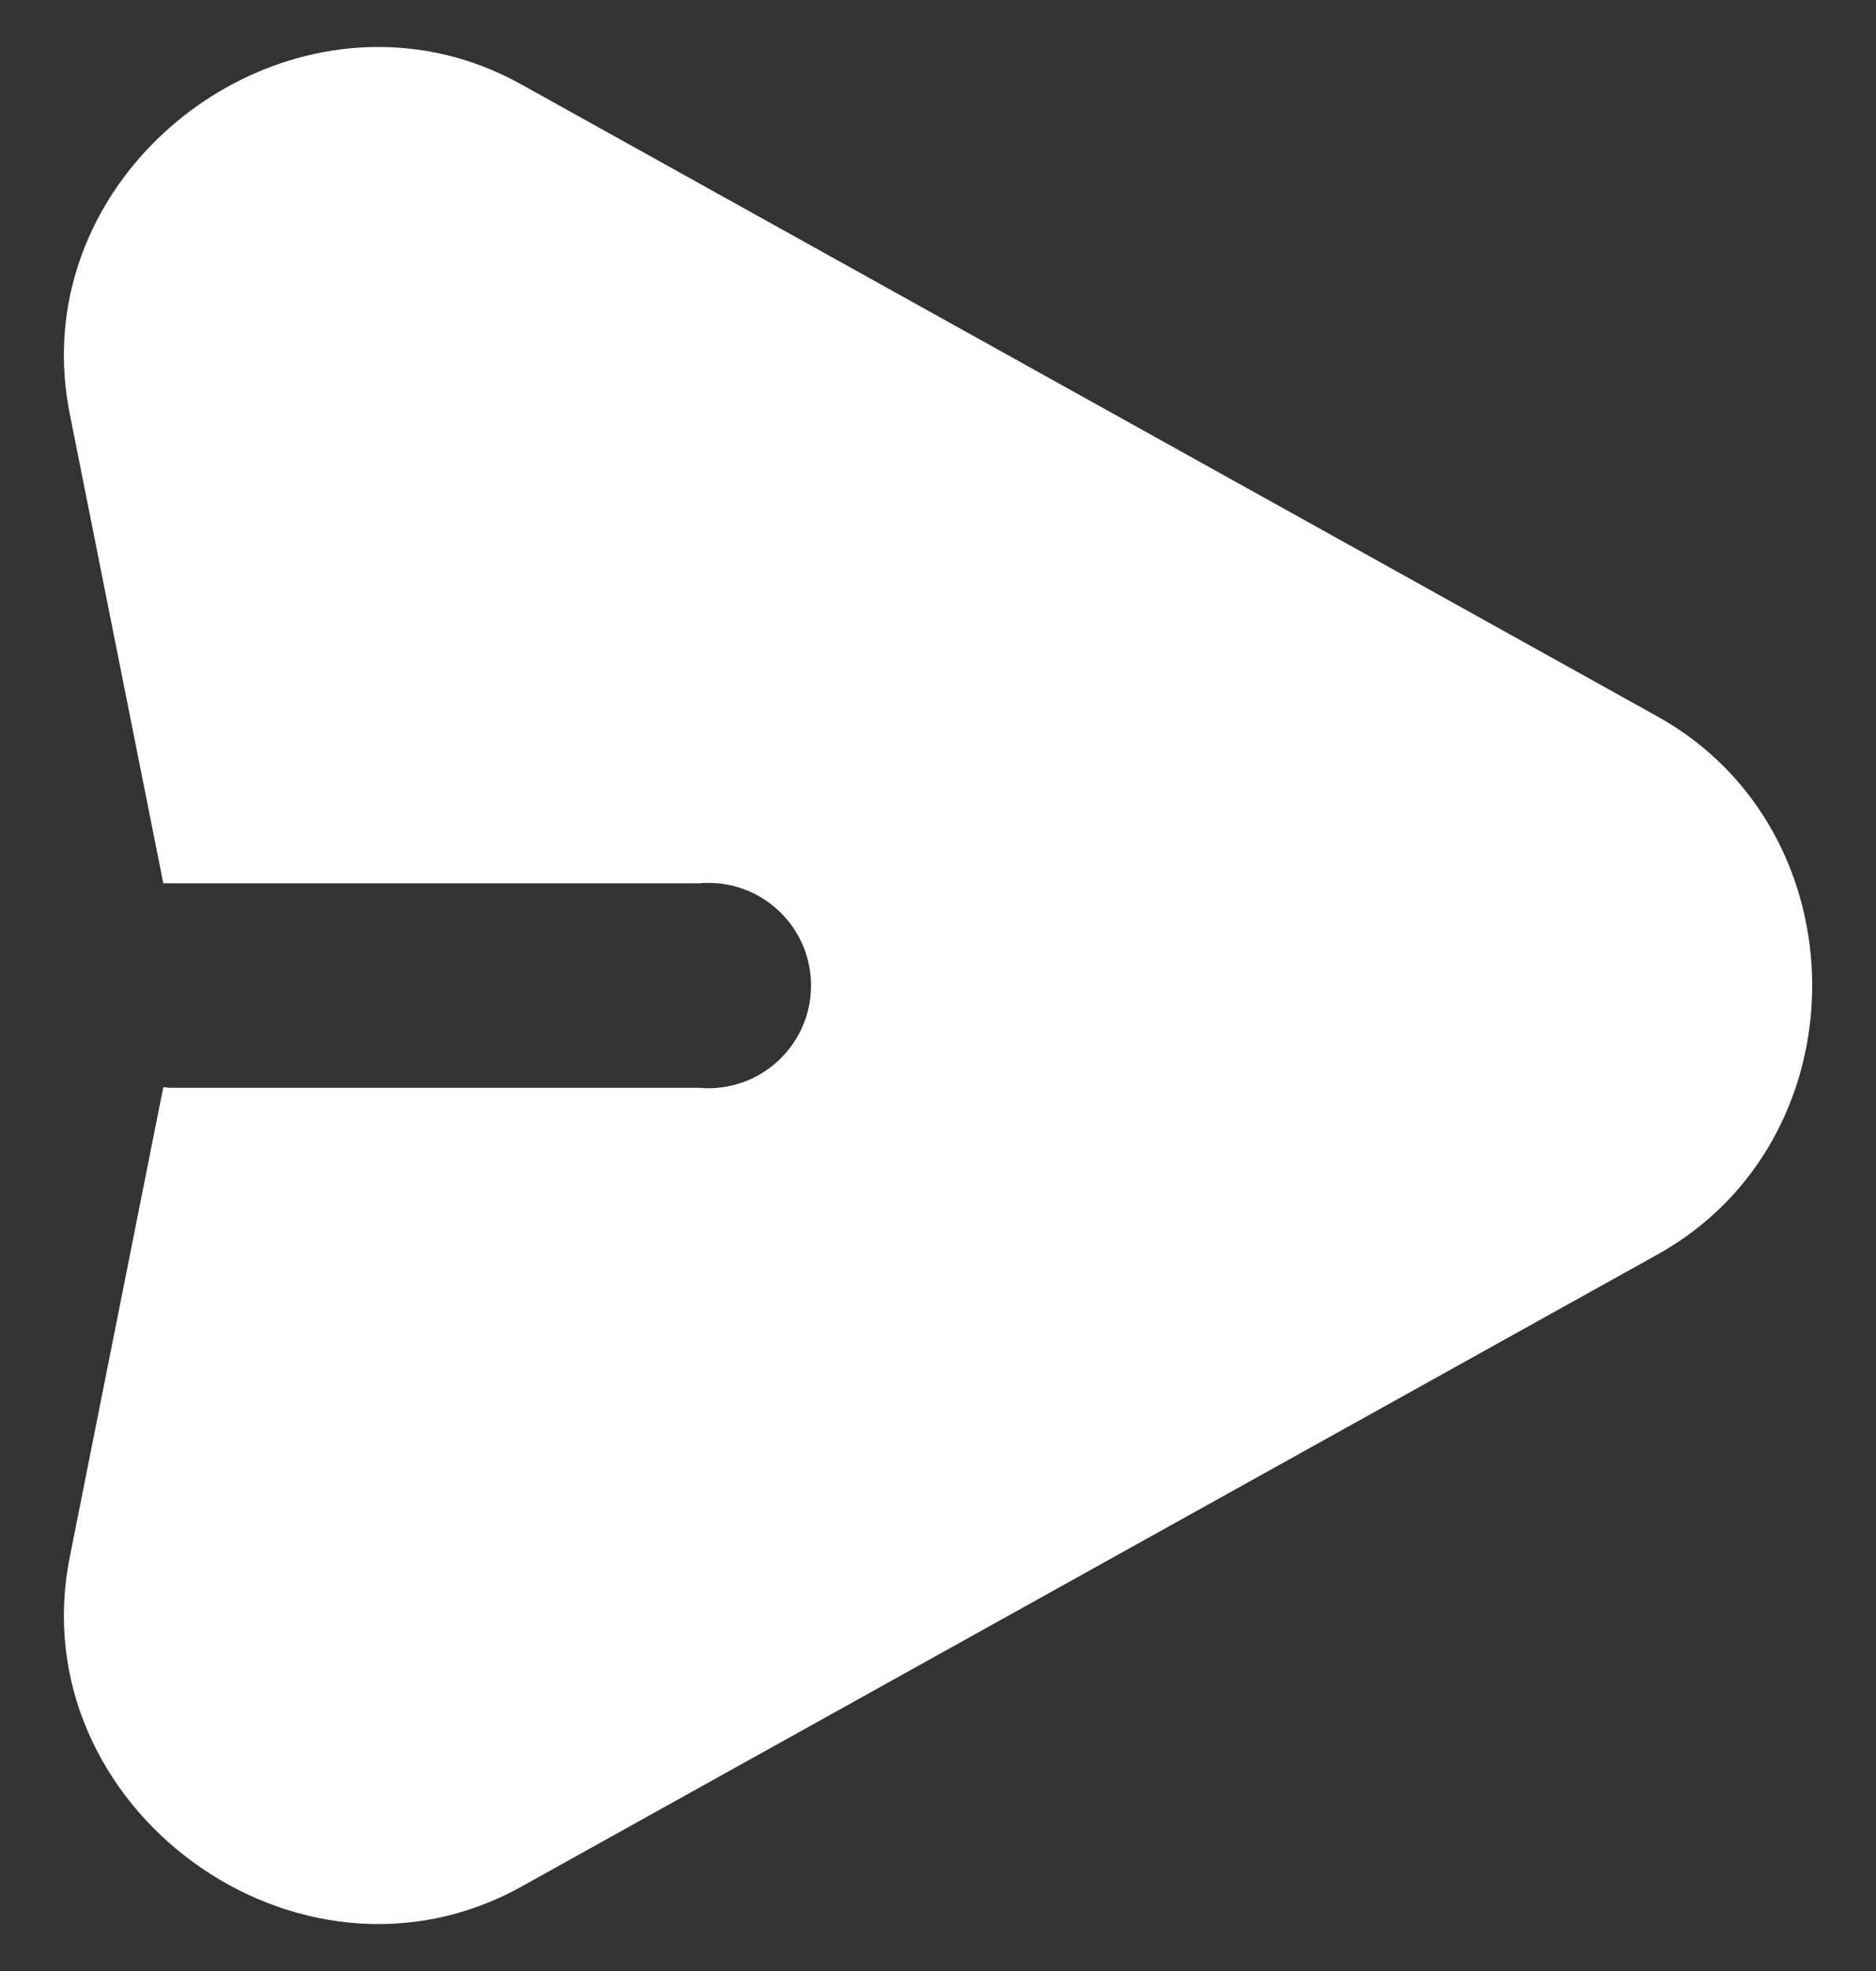 <svg width="20" height="21" viewBox="0 0 20 21" fill="none" xmlns="http://www.w3.org/2000/svg">
<rect x="0" y="0" width="20" height="21" fill="#333333" stroke="none"/>
<path d="M4.183 0.504C2.189 0.408 0.31 2.245 0.744 4.411L1.741 9.411C1.767 9.41 1.793 9.41 1.818 9.411H7.454C8.056 9.357 8.588 9.801 8.642 10.402C8.696 11.004 8.252 11.536 7.65 11.59C7.585 11.596 7.519 11.596 7.454 11.59H1.818C1.792 11.589 1.767 11.586 1.741 11.583L0.744 16.589C0.21 19.255 3.18 21.422 5.557 20.102L17.669 13.367C19.87 12.145 19.87 8.856 17.669 7.633L5.557 0.899C5.111 0.651 4.644 0.526 4.183 0.504Z" fill="white"/>
</svg>
